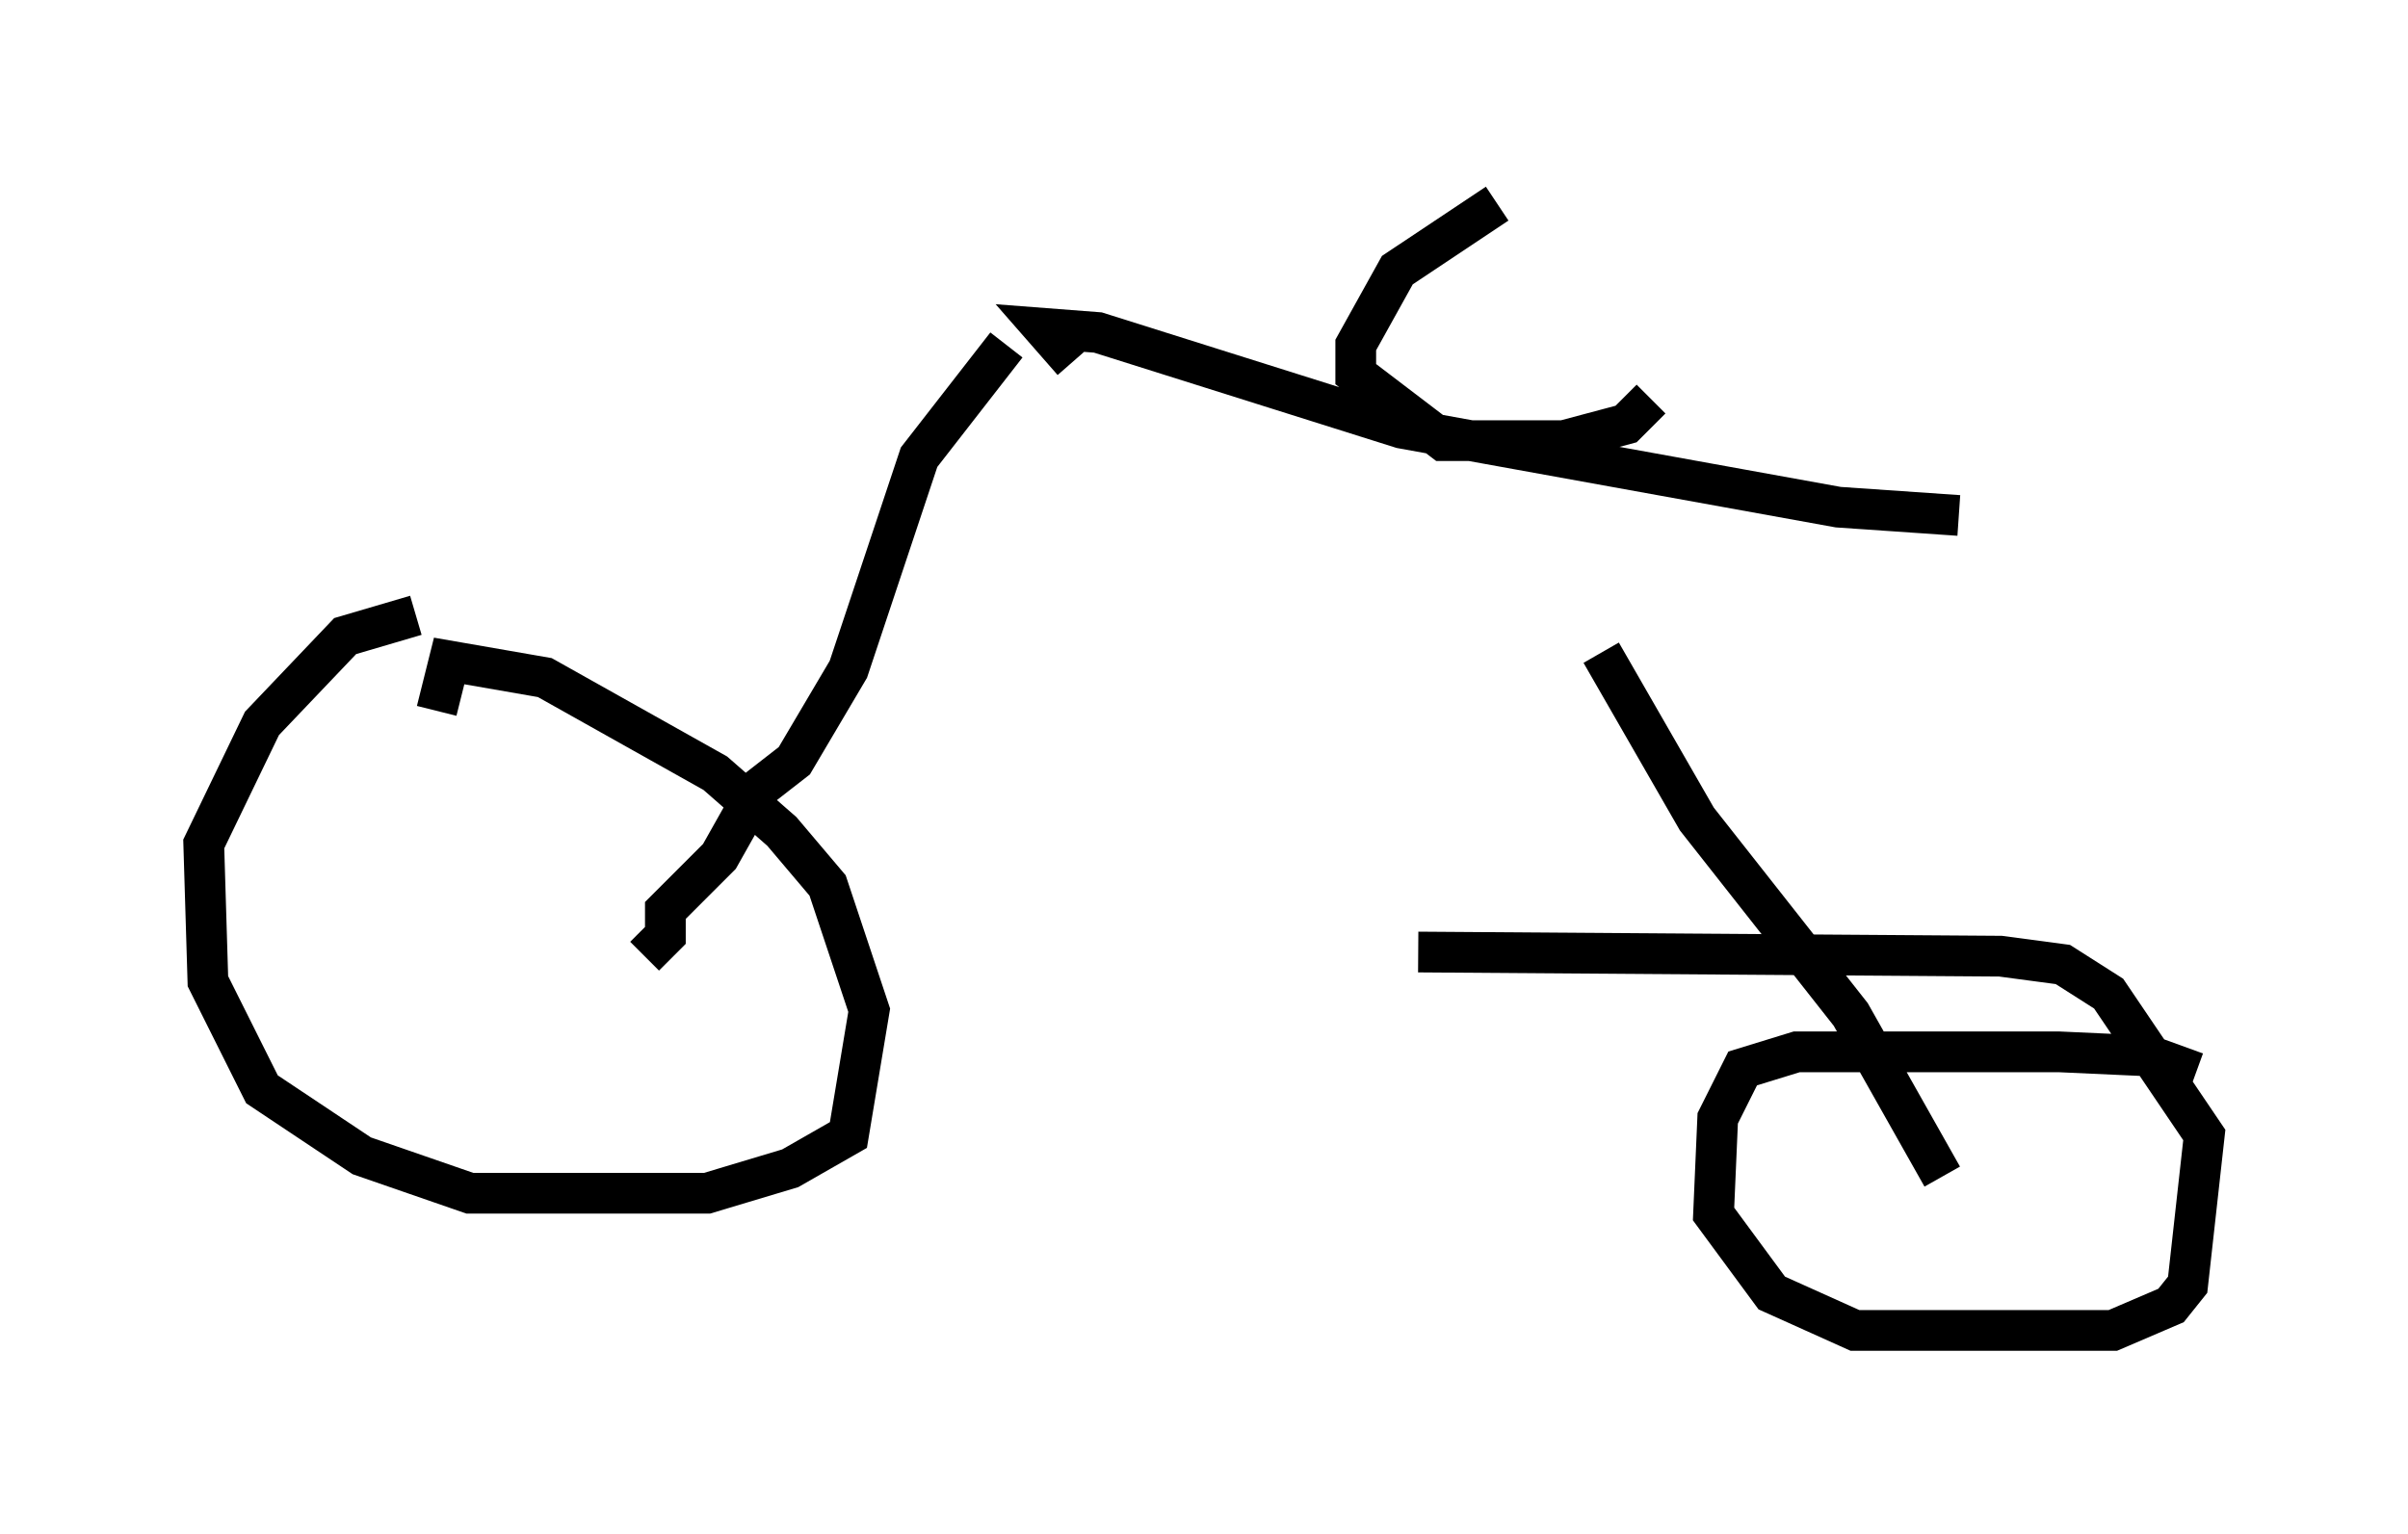<?xml version="1.0" encoding="utf-8" ?>
<svg baseProfile="full" height="37.665" version="1.1" width="59.103" xmlns="http://www.w3.org/2000/svg" xmlns:ev="http://www.w3.org/2001/xml-events" xmlns:xlink="http://www.w3.org/1999/xlink"><defs /><rect fill="white" height="37.665" width="59.103" x="0" y="0" /><path d="M12.861, 15.208 m-2.654, -0.102 l-1.735, 0.51 -2.042, 2.144 l-1.429, 2.96 0.102, 3.369 l1.327, 2.654 2.45, 1.633 l2.654, 0.919 5.819, 0.0 l2.042, -0.613 1.429, -0.817 l0.51, -3.063 -1.021, -3.063 l-1.123, -1.327 -1.633, -1.429 l-4.185, -2.348 -2.348, -0.408 l-0.306, 1.225 m43.182, 8.881 l-1.123, -0.408 -2.246, -0.102 l-6.431, 0.0 -1.327, 0.408 l-0.613, 1.225 -0.102, 2.348 l1.429, 1.94 2.042, 0.919 l6.329, 0.0 1.429, -0.613 l0.408, -0.51 0.408, -3.675 l-2.348, -3.471 -1.123, -0.715 l-1.531, -0.204 -14.292, -0.102 m-18.988, 0.102 l0.51, -0.51 0.0, -0.613 l1.327, -1.327 0.919, -1.633 l0.919, -0.715 1.327, -2.246 l1.735, -5.206 2.144, -2.756 m22.969, 20.417 l-2.246, -3.981 -3.777, -4.798 l-2.348, -4.083 m-12.965, -7.146 l-0.715, -0.817 1.327, 0.102 l7.452, 2.348 10.719, 1.94 l2.96, 0.204 m-11.331, -7.656 l-2.45, 1.633 -1.021, 1.838 l0.0, 0.715 2.144, 1.633 l2.96, 0.0 1.531, -0.408 l0.613, -0.613 " fill="none" stroke="black" stroke-width="1" /></svg>